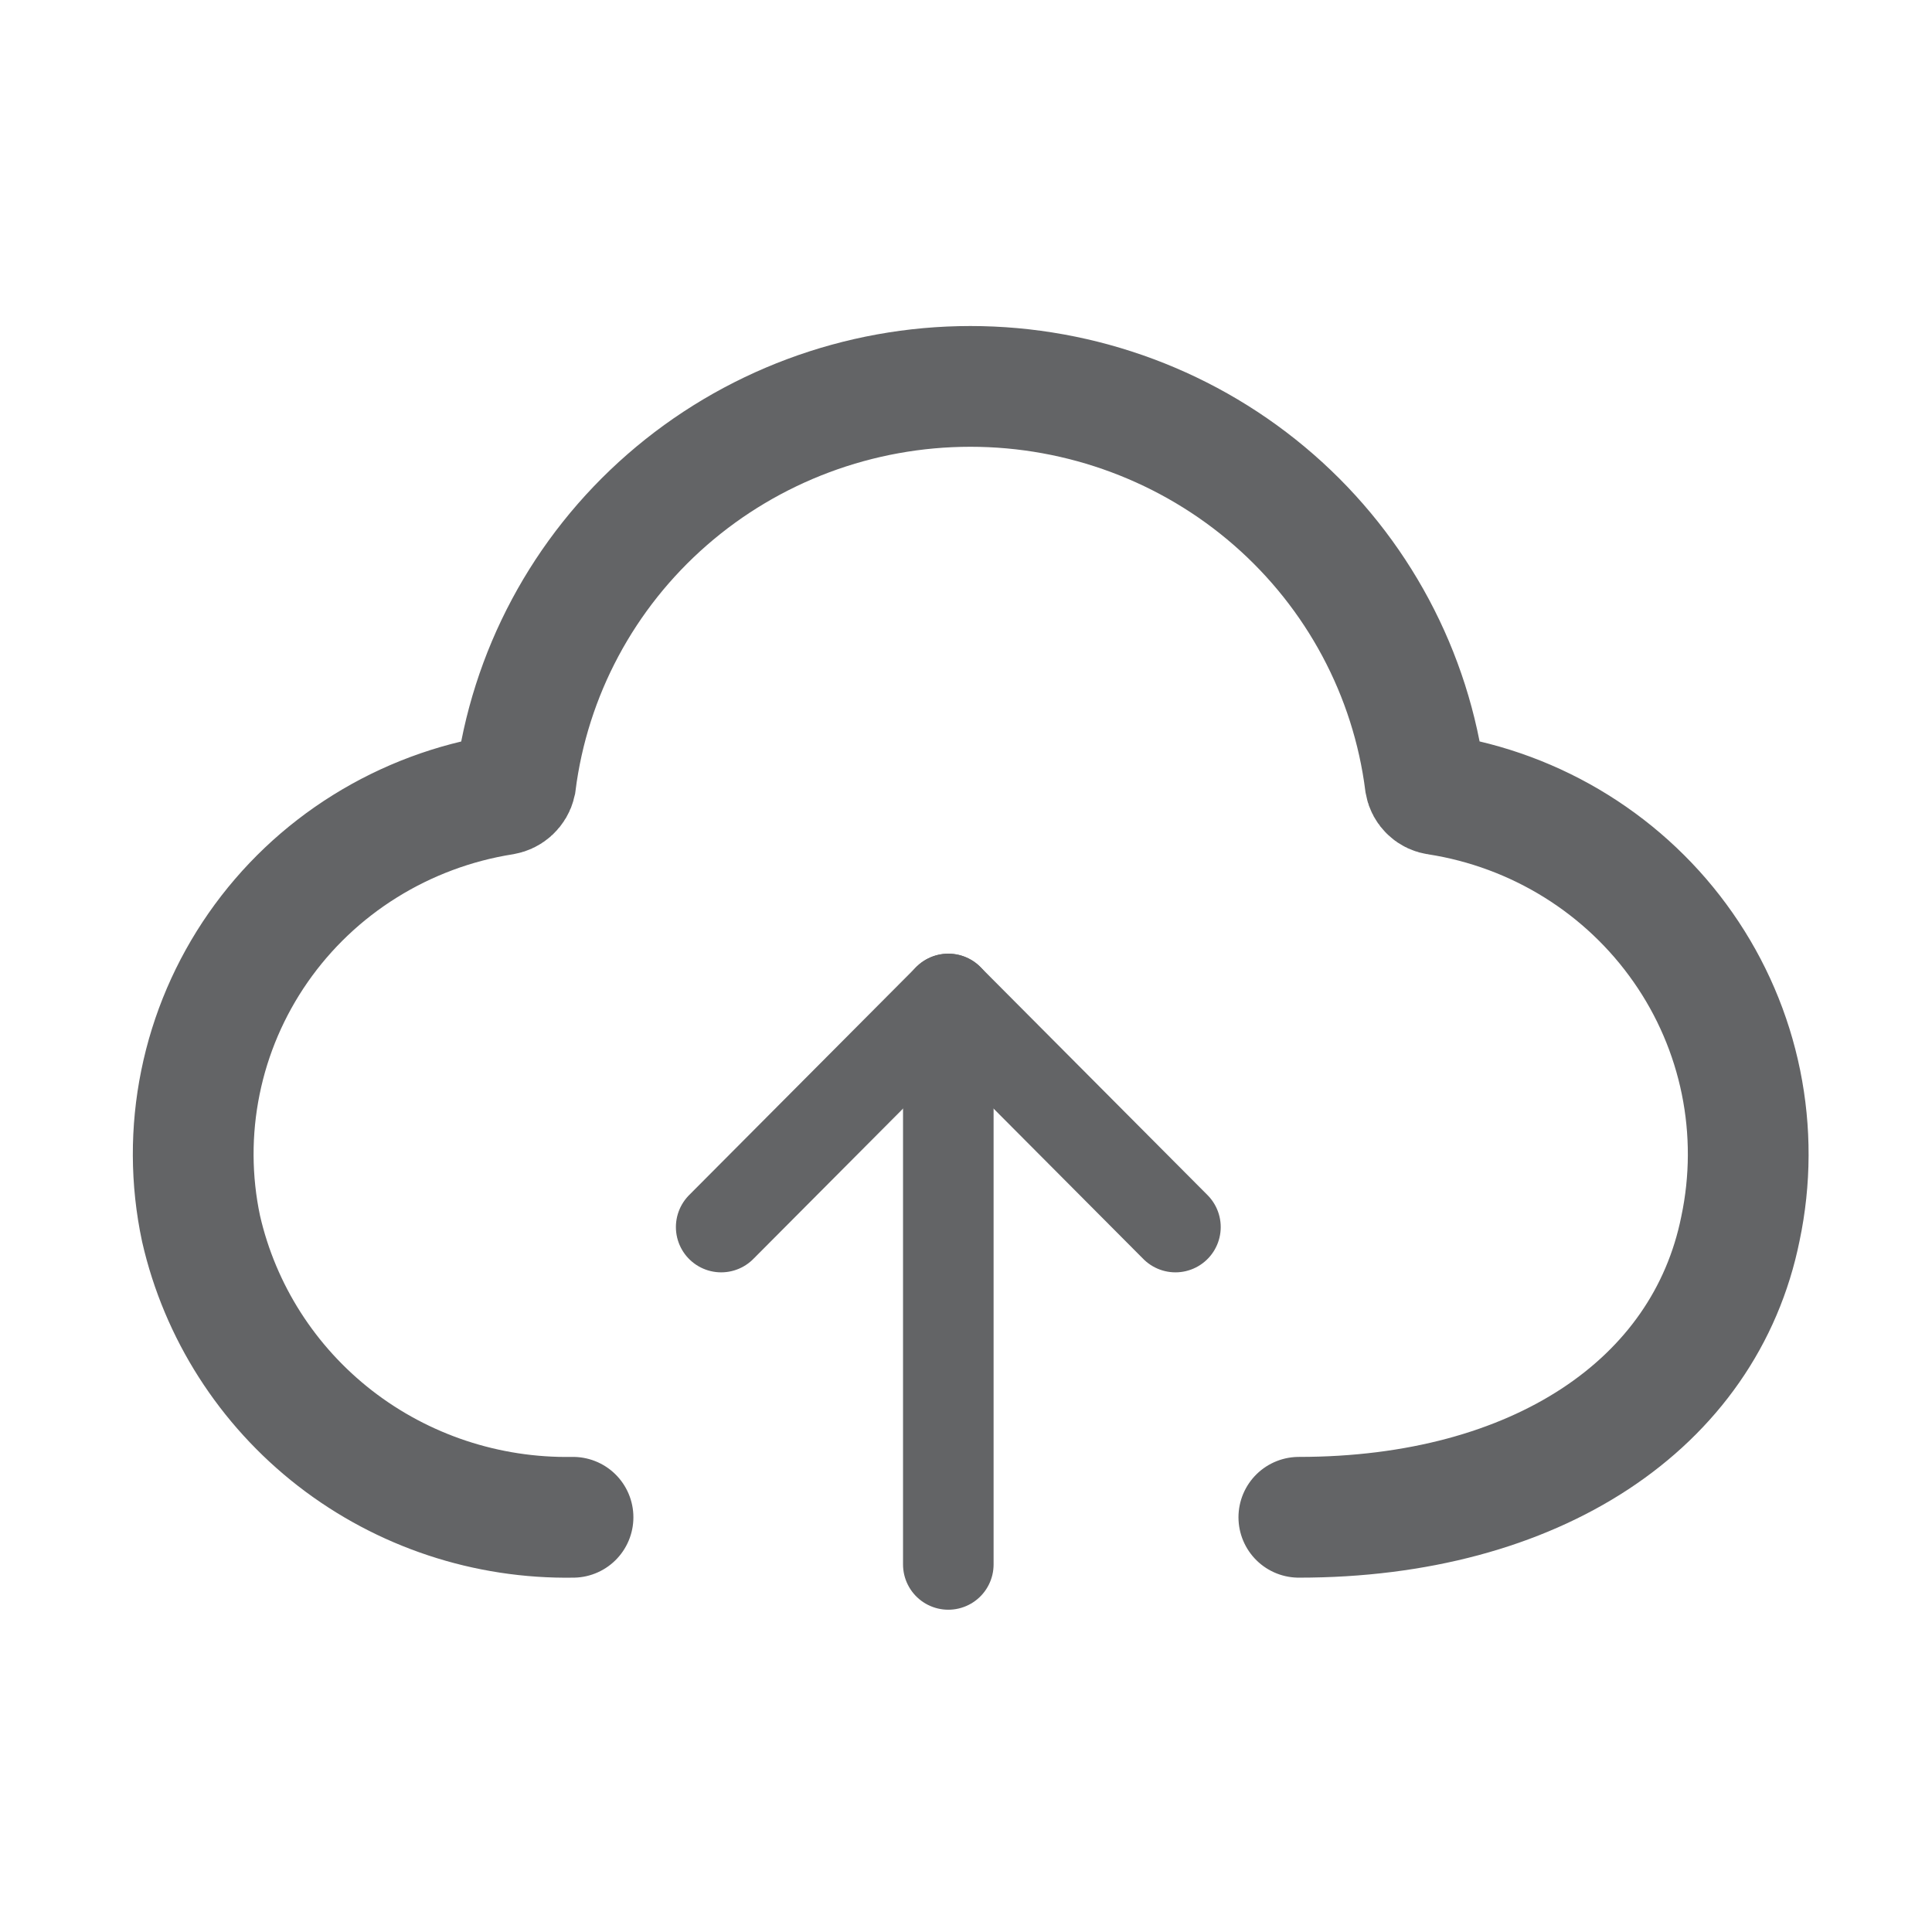 <svg width="32" height="32" viewBox="0 0 32 32" fill="none" xmlns="http://www.w3.org/2000/svg">
<path d="M15.707 16.546L15.707 25.912" stroke="#636466" stroke-width="1.5" stroke-linecap="round" stroke-linejoin="round"/>
<path d="M11.945 20.324L15.707 16.546L19.469 20.324" stroke="#636466" stroke-width="1.5" stroke-linecap="round" stroke-linejoin="round"/>
<path d="M21.513 25.131C25.432 25.131 28.24 23.263 28.827 20.35C28.996 19.55 28.999 18.725 28.836 17.924C28.673 17.124 28.347 16.364 27.877 15.692C27.408 15.02 26.805 14.449 26.106 14.014C25.407 13.579 24.625 13.289 23.809 13.162C23.759 13.156 23.712 13.135 23.676 13.1C23.639 13.066 23.615 13.021 23.606 12.972C23.376 11.158 22.484 9.488 21.097 8.278C19.71 7.068 17.923 6.4 16.073 6.4C14.223 6.4 12.436 7.068 11.049 8.278C9.662 9.488 8.77 11.158 8.54 12.972C8.529 13.02 8.503 13.063 8.467 13.097C8.431 13.131 8.386 13.153 8.337 13.162C7.522 13.291 6.742 13.582 6.044 14.017C5.345 14.452 4.744 15.023 4.276 15.695C3.808 16.367 3.482 17.127 3.32 17.927C3.157 18.727 3.16 19.551 3.33 20.35C3.644 21.725 4.428 22.952 5.55 23.823C6.673 24.694 8.064 25.155 9.491 25.131" stroke="#636466" stroke-width="2" stroke-linecap="round"/>
</svg>
